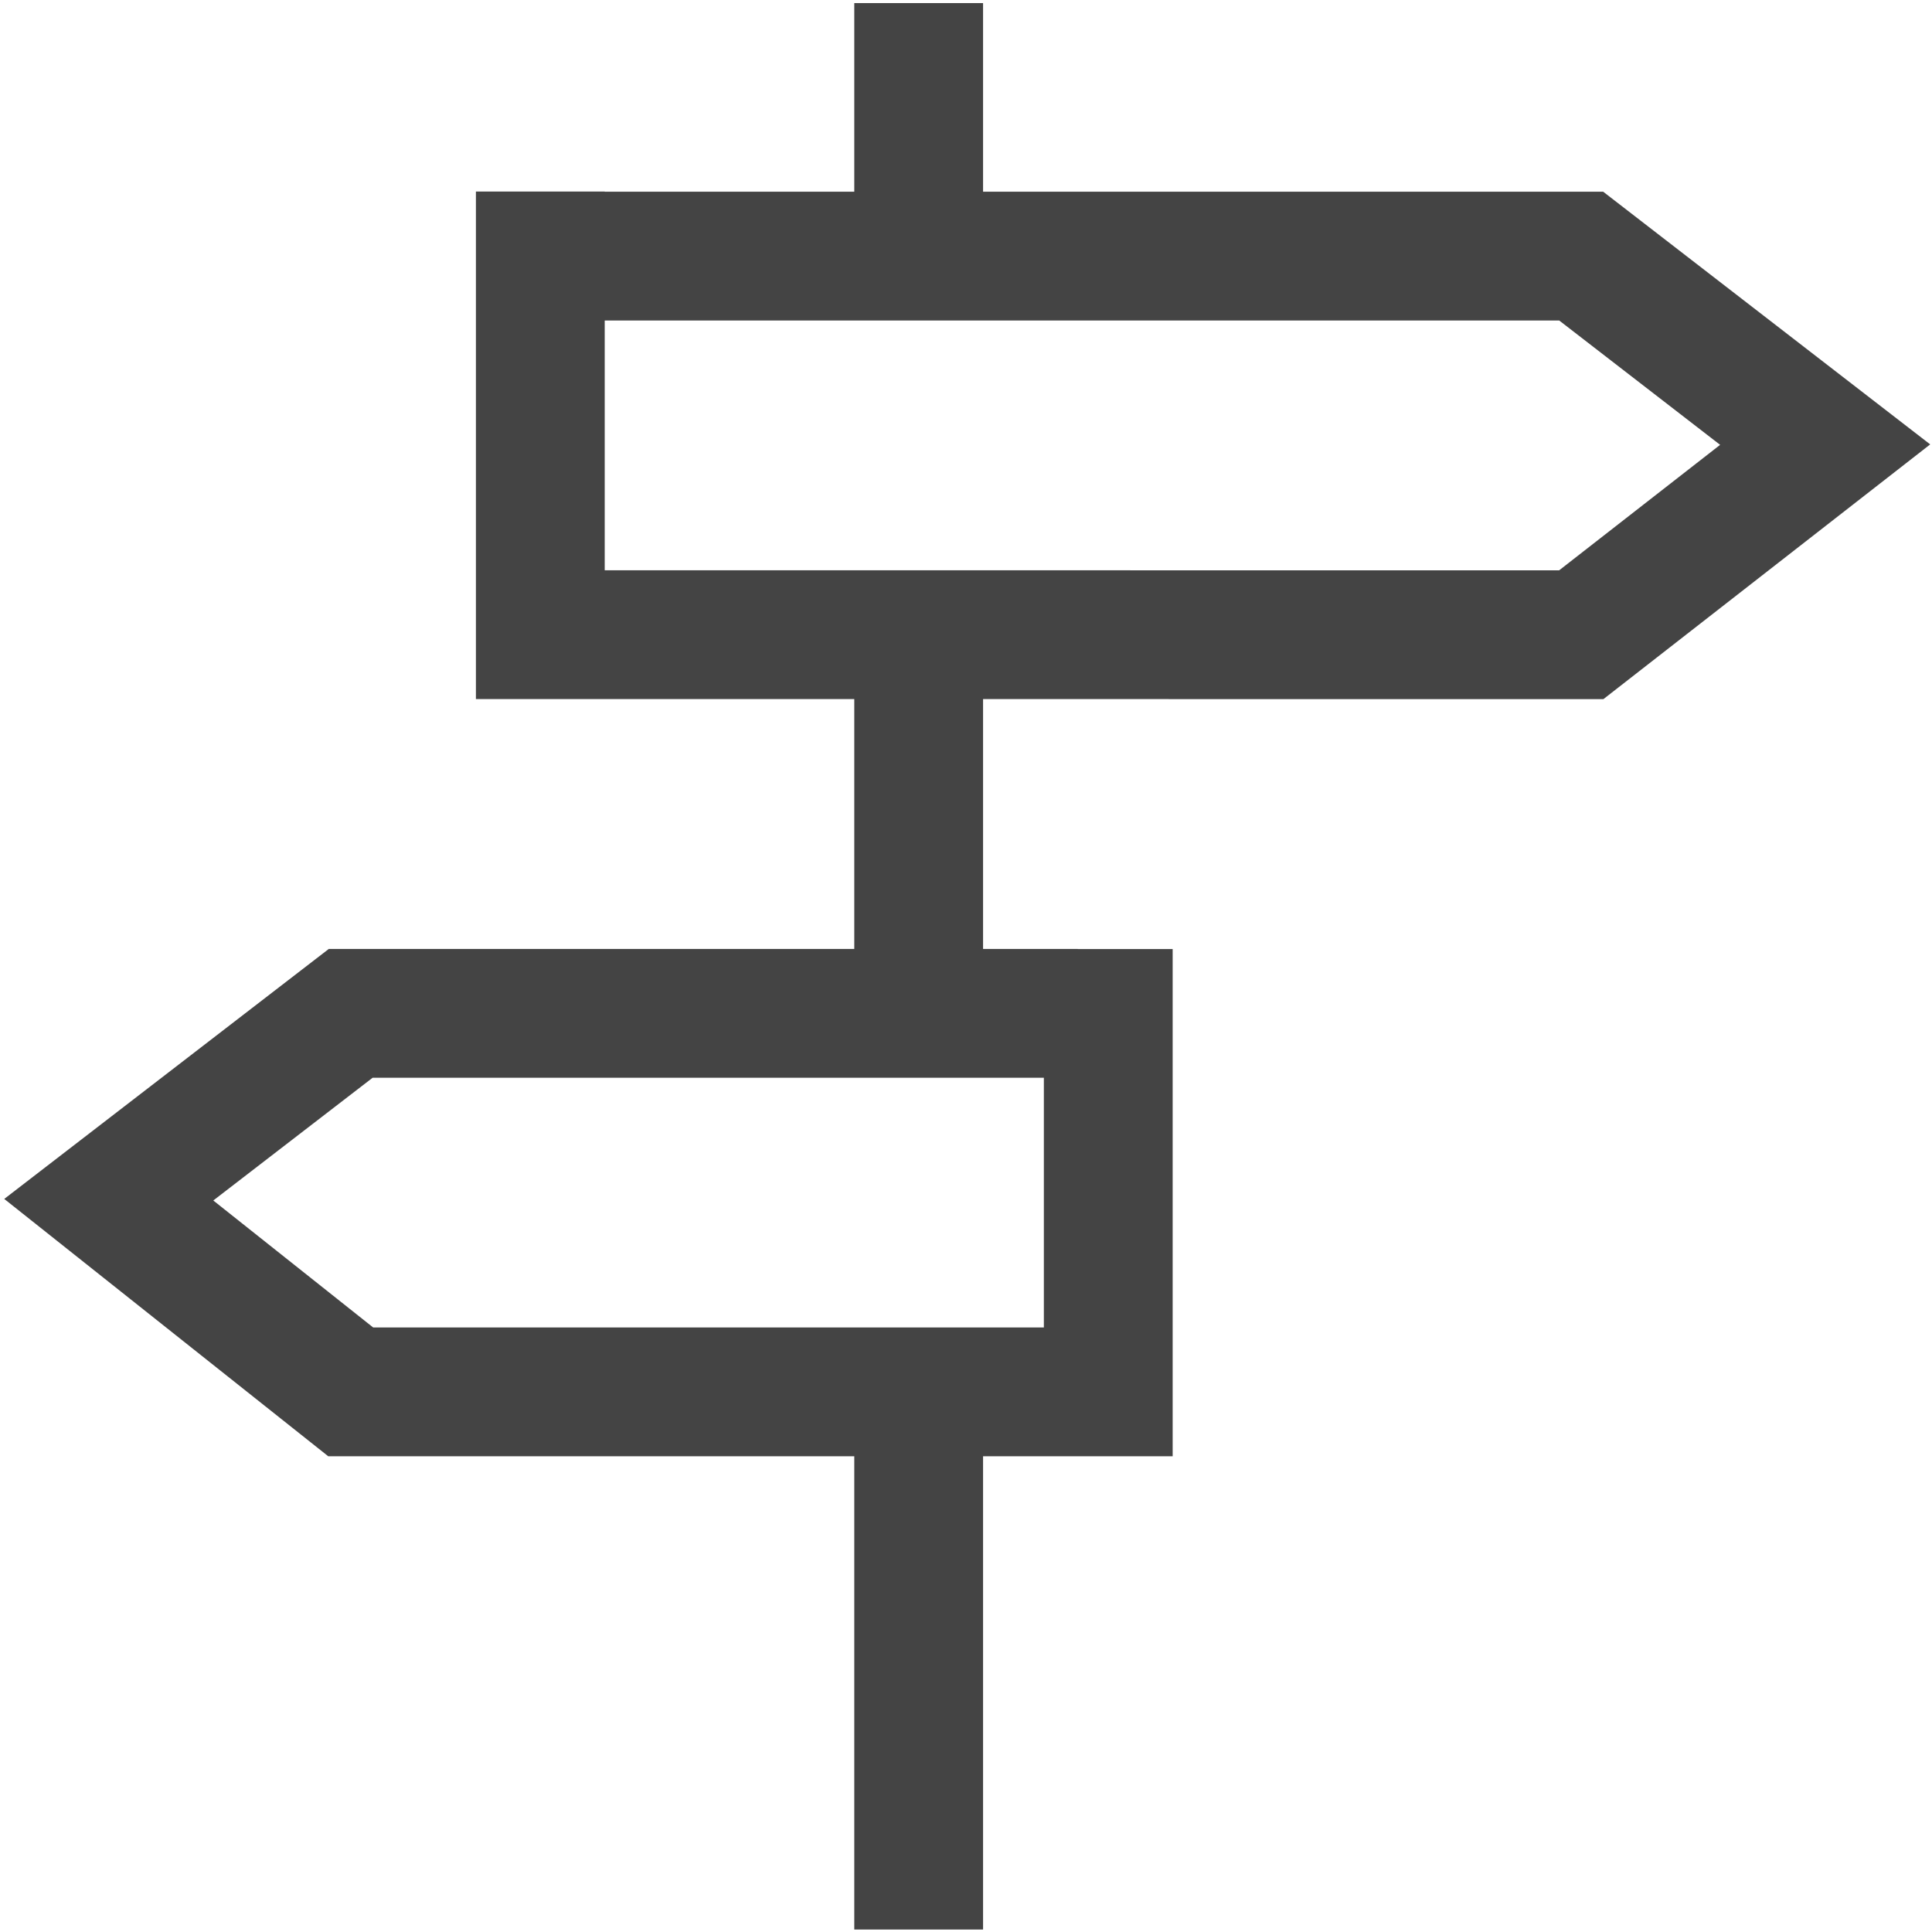 <svg xmlns="http://www.w3.org/2000/svg" viewBox="0 0 30 30" class="tm-resource-icon">
    <g stroke="#444">
      <path fill="none" stroke-width="2" stroke-linecap="square" d="M9.856 3.977h14.697l3.788 2.927-3.787 2.952L8.39 9.855V3.974m7.345 11.761H5.446l-3.757 2.894 3.757 2.984h11.763v-5.876m-2.944 13.225v-7.349m0-5.878V9.856m0-5.879V1.048"/>
    </g>
  </svg>